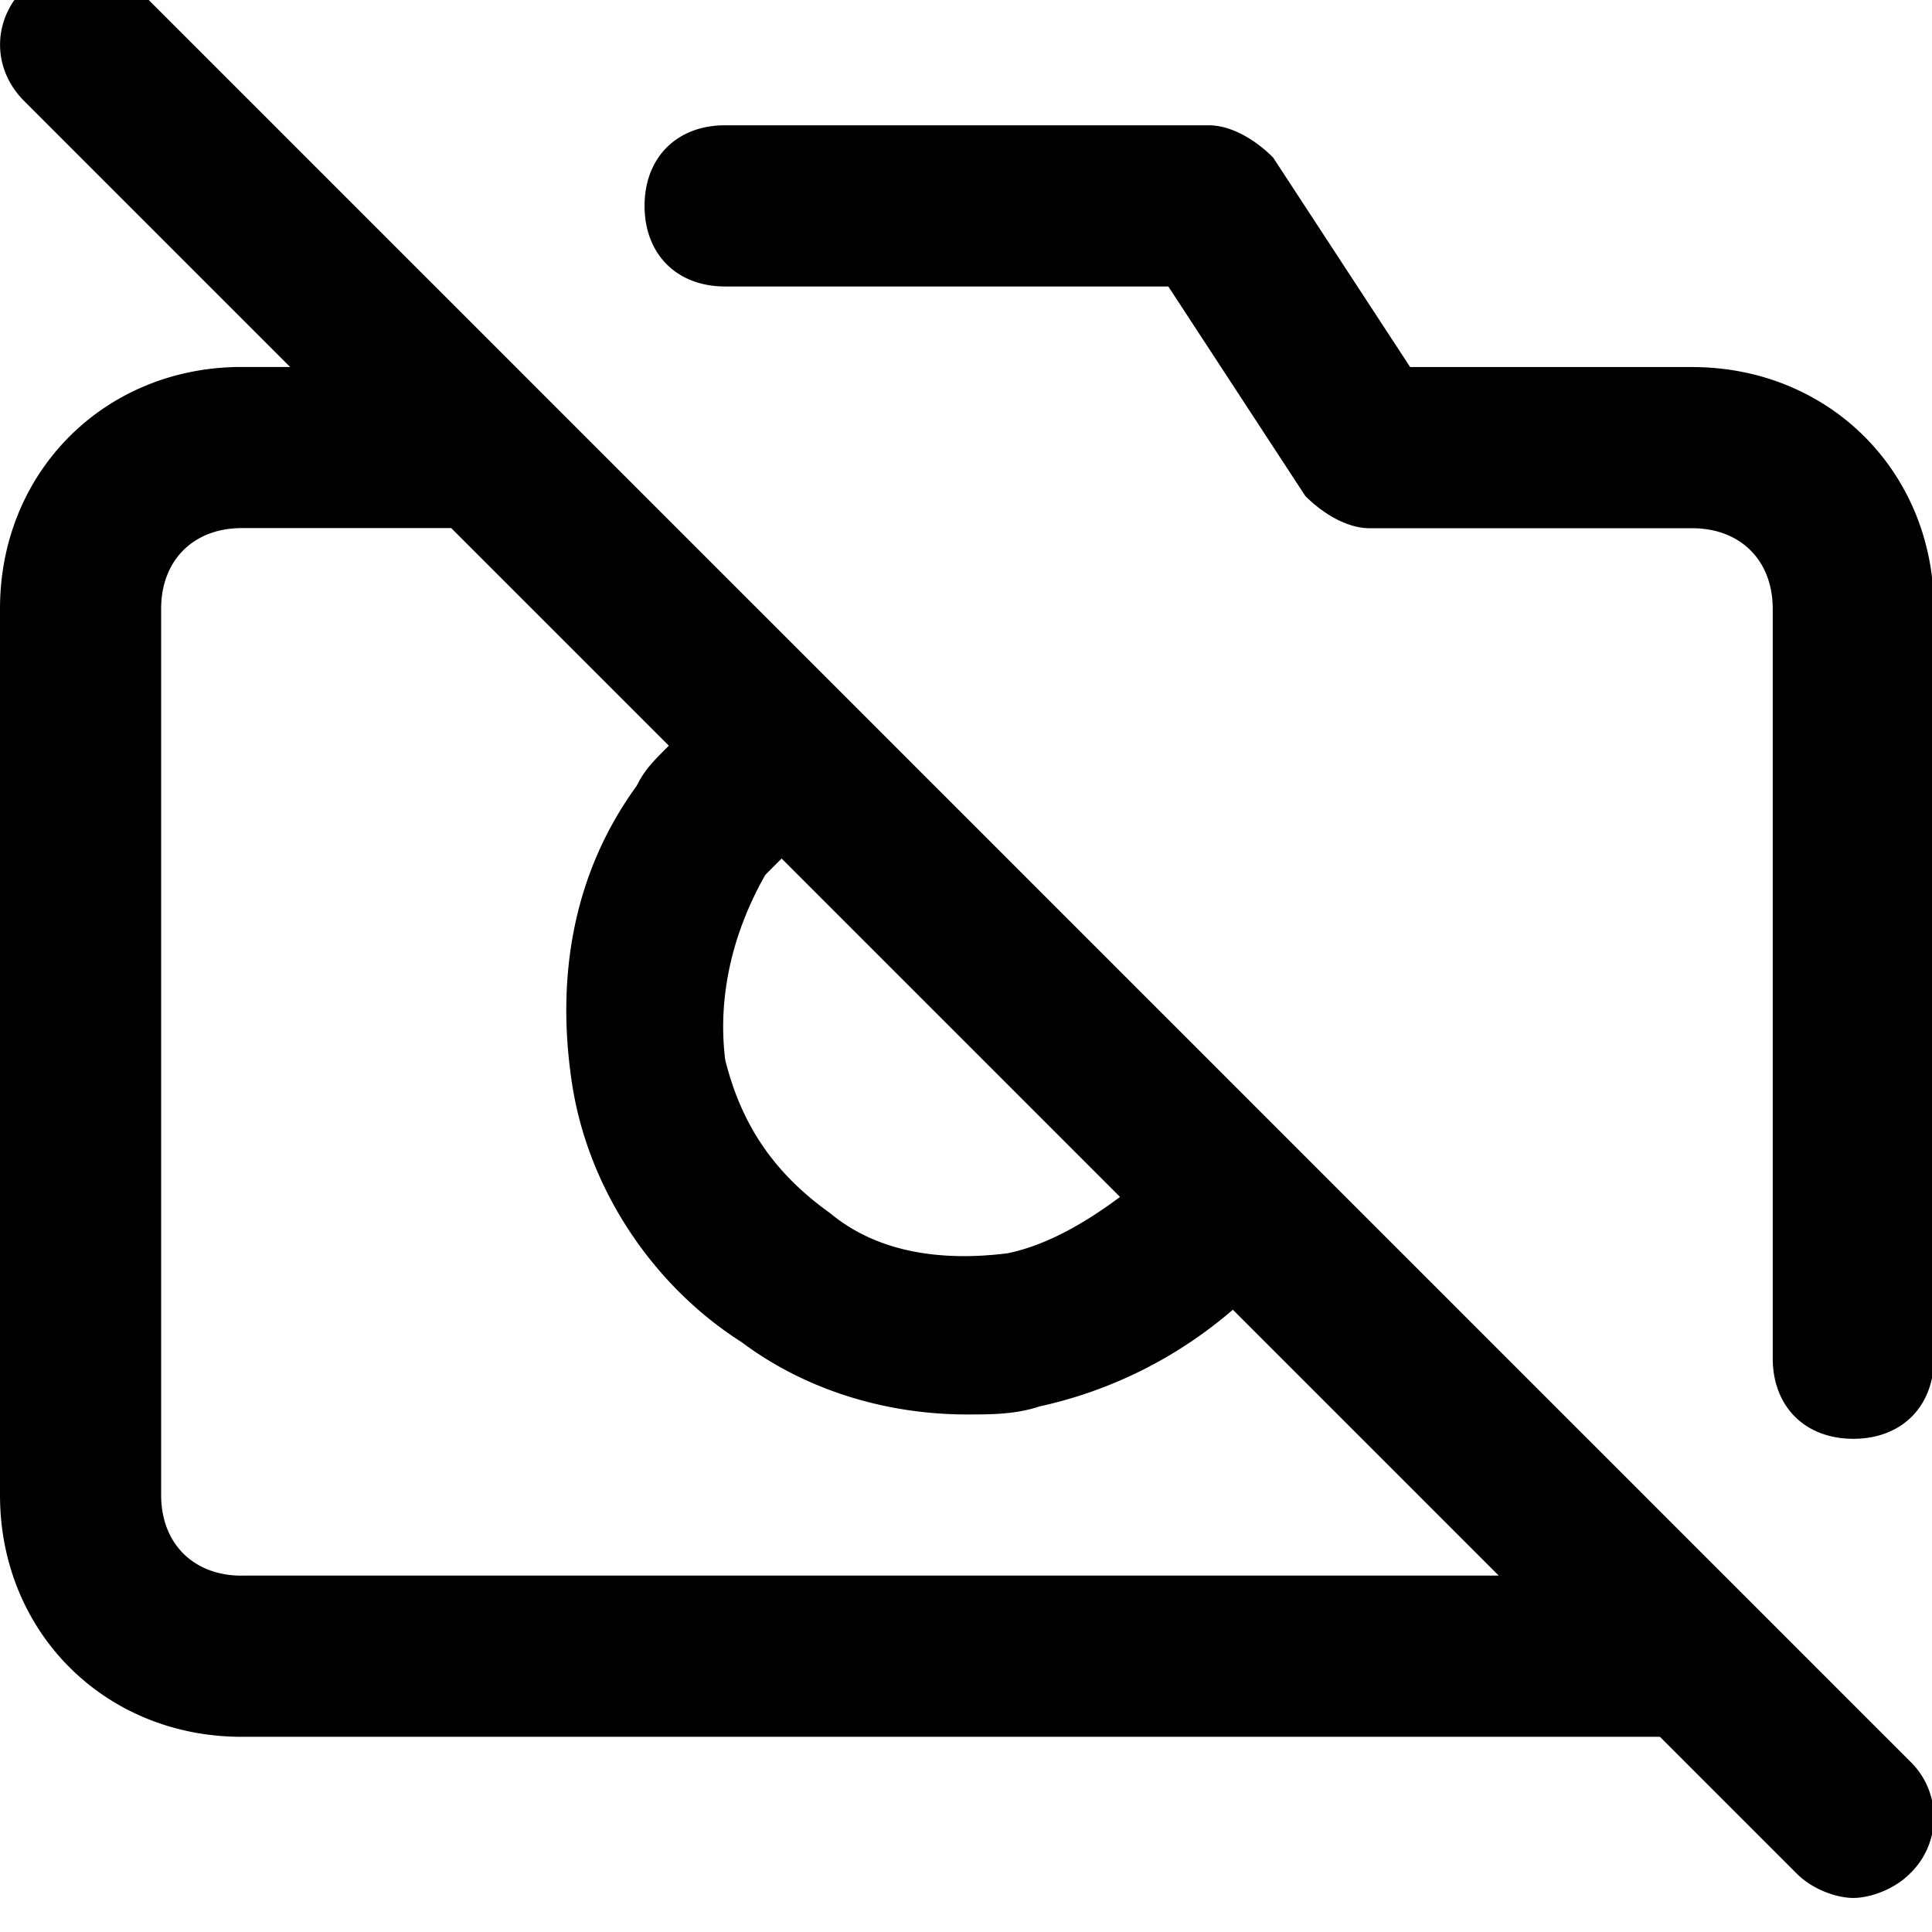 <svg xmlns="http://www.w3.org/2000/svg" width="32" height="32" viewBox="0 0 32 32"><title>camera-off</title><path d="M28.962 26.499L8.942 6.479 2.269-.194C1.735-.728.934-.728.401-.194s-.534 1.335 0 1.868l4.404 4.404h-.801C1.735 6.078 0 7.813 0 10.082v14.681c0 2.269 1.735 4.004 4.004 4.004h23.49l2.269 2.269c.267.267.667.4.934.4s.667-.133.934-.4a1.29 1.29 0 000-1.868l-2.669-2.669zM12.679 14.487l.267-.267 5.605 5.605c-.534.4-1.201.801-1.868.934-1.068.133-2.135 0-2.936-.667-.934-.667-1.468-1.468-1.735-2.536-.133-1.068.133-2.135.667-3.07zM4.004 26.098c-.801 0-1.335-.534-1.335-1.335V10.082c0-.801.534-1.335 1.335-1.335h3.47l3.604 3.604c-.267.267-.4.4-.534.667-1.068 1.468-1.335 3.203-1.068 4.938s1.335 3.337 2.803 4.271c1.068.801 2.402 1.201 3.737 1.201.4 0 .801 0 1.201-.133a7.273 7.273 0 003.203-1.602l4.404 4.404H4.004zM28.027 6.079h-4.671l-2.269-3.47c-.267-.267-.667-.534-1.068-.534h-8.008c-.801 0-1.335.534-1.335 1.335s.534 1.335 1.335 1.335h7.34l2.269 3.47c.267.267.667.534 1.068.534h5.339c.801 0 1.335.534 1.335 1.335v12.412c0 .801.534 1.335 1.335 1.335s1.335-.534 1.335-1.335V10.084c0-2.269-1.735-4.004-4.004-4.004z"/></svg>